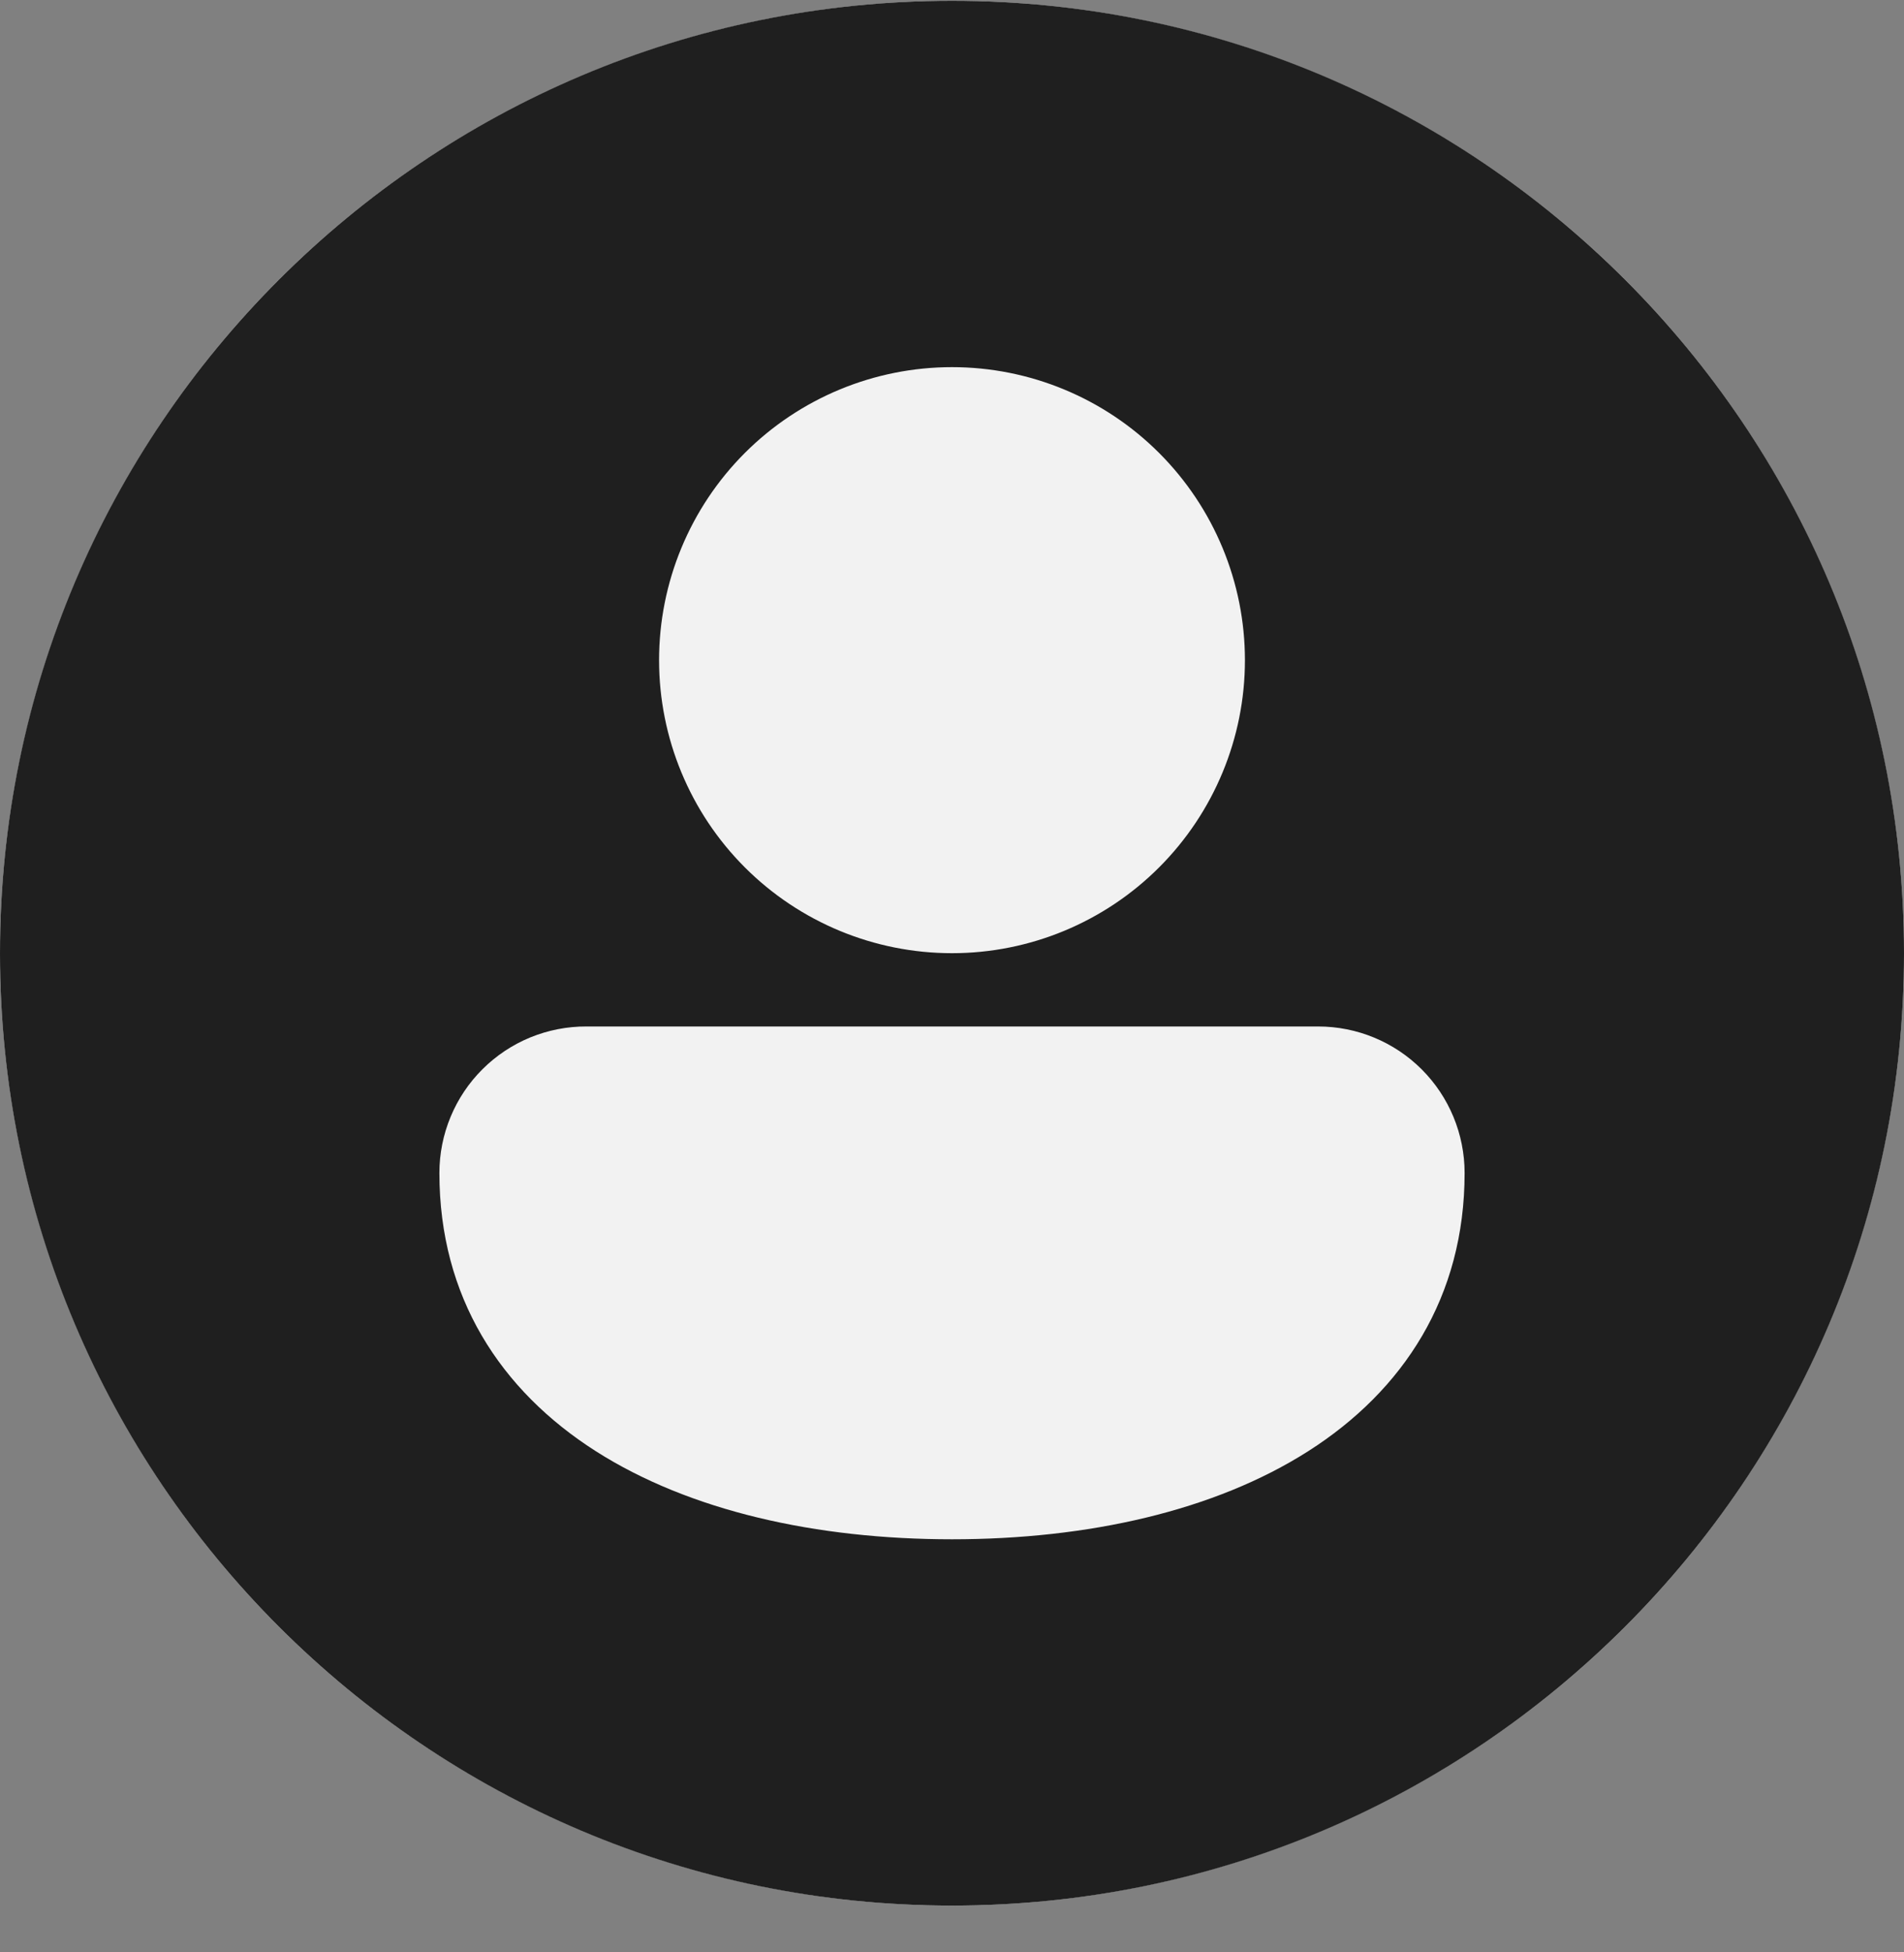 <svg width="40" height="41" viewBox="0 0 40 41" fill="none" xmlns="http://www.w3.org/2000/svg">
<rect x="0" y="0" width="40" height="41" fill="#808080" stroke="none"/>
<circle cx="20" cy="20.017" r="20" fill="#F2F2F2"/>
<path fill-rule="evenodd" clip-rule="evenodd" d="M20 40.017C31.046 40.017 40 31.063 40 20.017C40 8.972 31.046 0.017 20 0.017C8.954 0.017 0 8.972 0 20.017C0 31.063 8.954 40.017 20 40.017ZM15.648 9.512C16.802 8.358 18.368 7.71 20 7.71C21.632 7.71 23.197 8.358 24.351 9.512C25.505 10.666 26.154 12.231 26.154 13.864C26.154 15.496 25.505 17.061 24.351 18.215C23.197 19.369 21.632 20.017 20 20.017C18.368 20.017 16.802 19.369 15.648 18.215C14.494 17.061 13.846 15.496 13.846 13.864C13.846 12.231 14.494 10.666 15.648 9.512ZM11.14 21.786C11.515 21.633 11.916 21.554 12.321 21.556H27.692C28.508 21.556 29.291 21.88 29.868 22.457C30.445 23.034 30.769 23.817 30.769 24.633C30.769 27.233 29.488 29.197 27.485 30.474C25.512 31.731 22.854 32.325 20 32.325C17.146 32.325 14.488 31.731 12.515 30.474C10.512 29.196 9.231 27.234 9.231 24.633C9.231 24.227 9.311 23.826 9.467 23.452C9.622 23.078 9.85 22.738 10.137 22.453C10.424 22.167 10.765 21.94 11.14 21.786Z" fill="#1F1F1F"/>
</svg>
